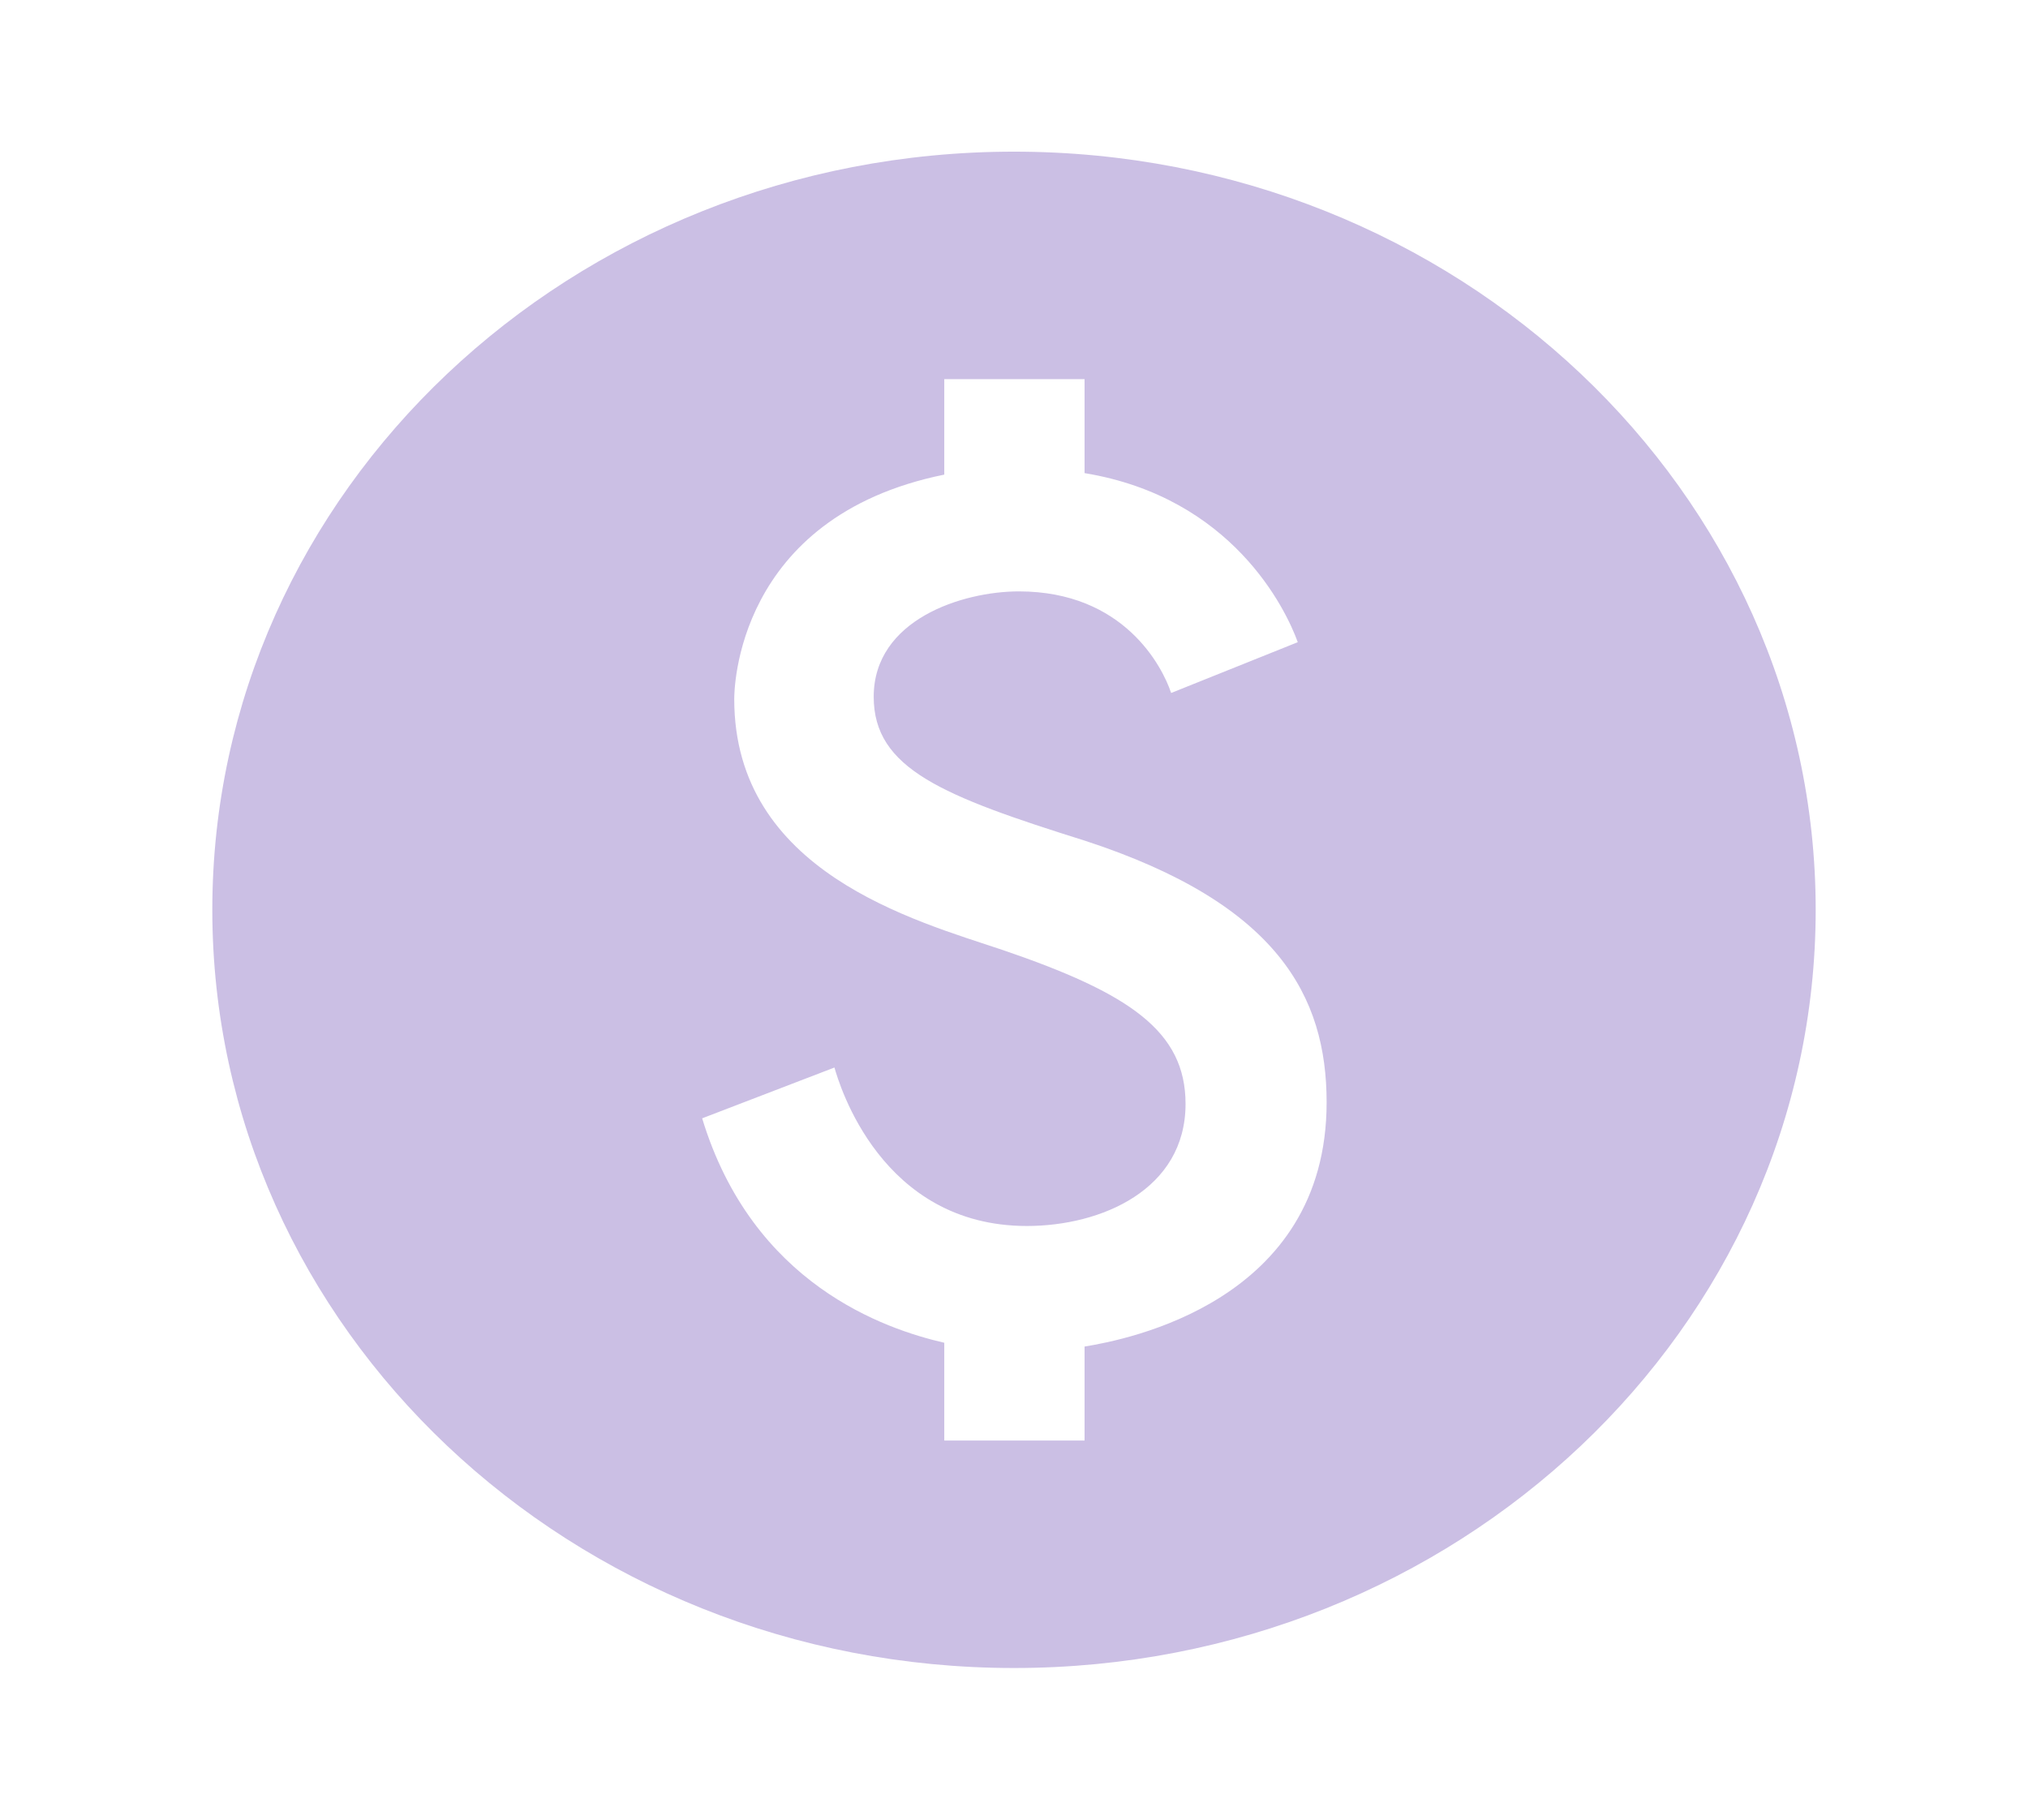 <svg width="39" height="35" viewBox="0 0 39 35" fill="none" xmlns="http://www.w3.org/2000/svg">
<path d="M19.5 2.917C10.99 2.917 4.083 9.45 4.083 17.5C4.083 25.55 10.99 32.083 19.5 32.083C28.01 32.083 34.917 25.55 34.917 17.5C34.917 9.45 28.01 2.917 19.5 2.917ZM20.857 25.9V27.708H18.159V25.827C17.018 25.564 14.474 24.704 13.503 21.51L16.047 20.533C16.139 20.854 16.941 23.581 19.747 23.581C21.18 23.581 22.799 22.881 22.799 21.233C22.799 19.833 21.72 19.104 19.284 18.273C17.588 17.704 14.12 16.771 14.12 13.446C14.12 13.3 14.135 9.946 18.159 9.129V7.292H20.857V9.1C23.693 9.567 24.726 11.71 24.957 12.352L22.522 13.329C22.352 12.819 21.612 11.375 19.593 11.375C18.513 11.375 16.802 11.915 16.802 13.402C16.802 14.787 18.128 15.312 20.872 16.173C24.572 17.383 25.512 19.163 25.512 21.204C25.512 25.04 21.658 25.769 20.857 25.9Z" fill="#CBBFE4"/>
</svg>
